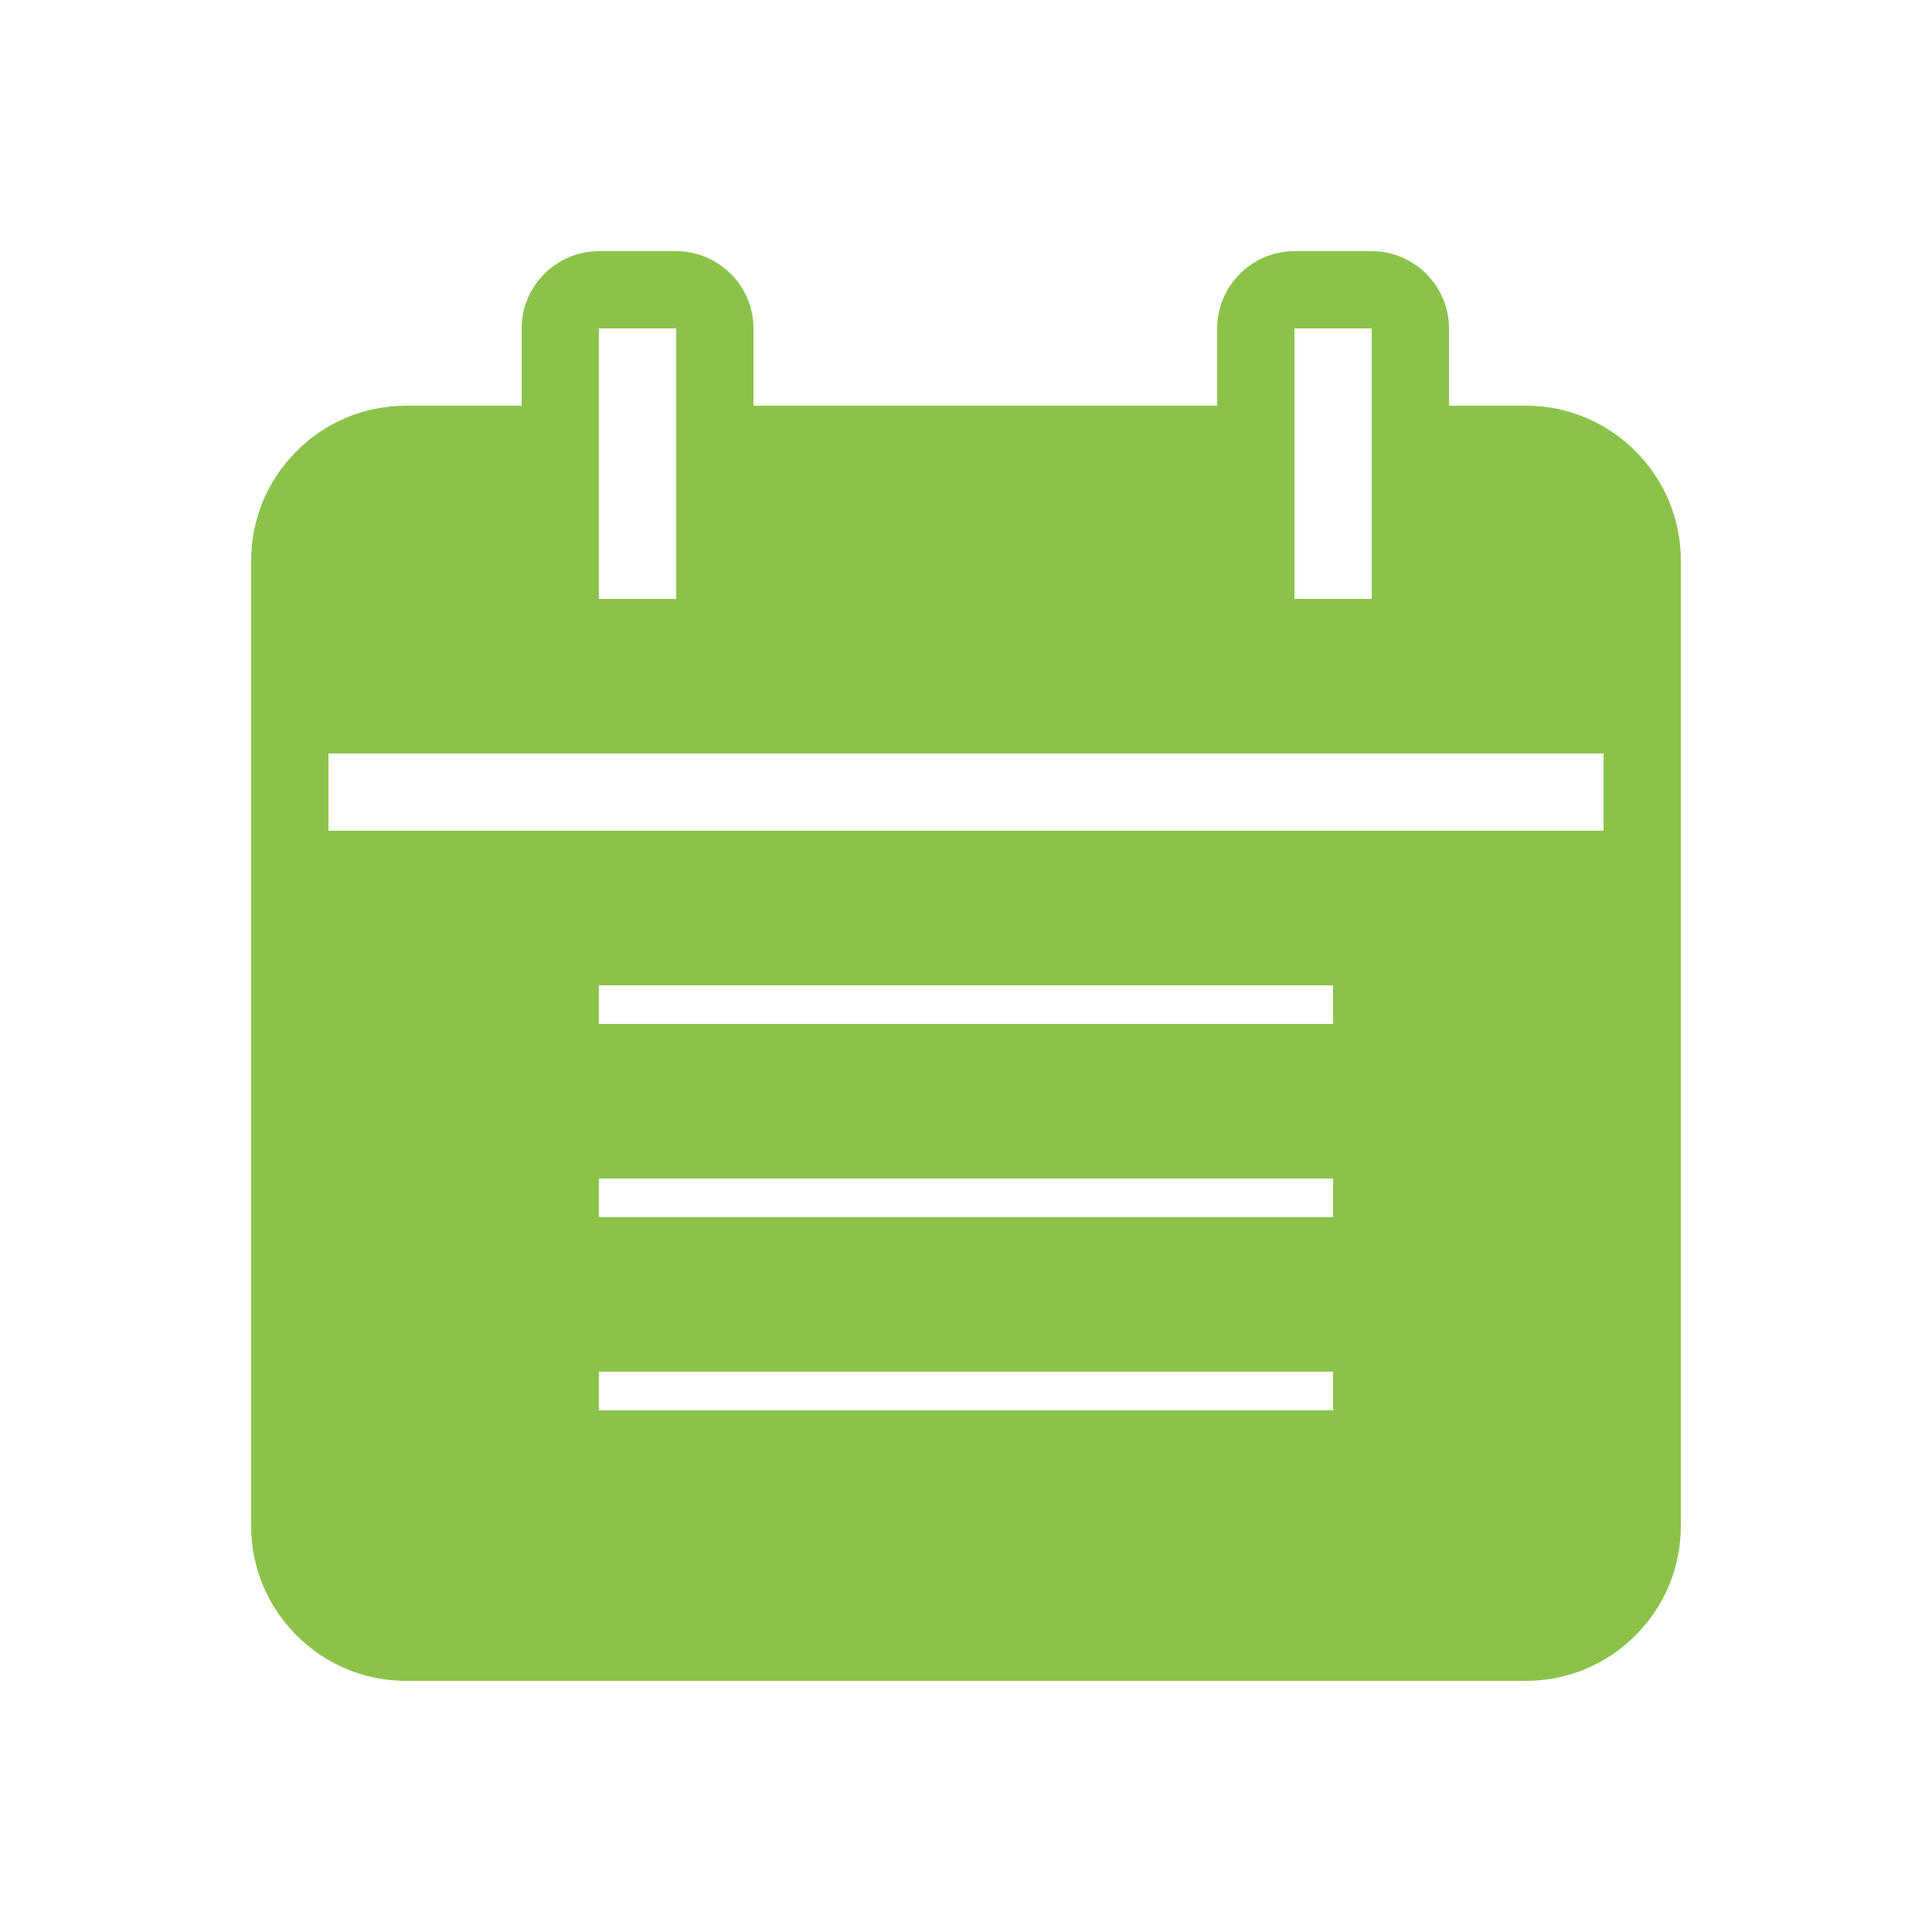 <?xml version="1.0" encoding="utf-8"?>
<!-- Generator: Adobe Illustrator 19.1.0, SVG Export Plug-In . SVG Version: 6.00 Build 0)  -->
<svg version="1.1" id="Layer_1" xmlns="http://www.w3.org/2000/svg" xmlns:xlink="http://www.w3.org/1999/xlink" x="0px" y="0px"
	 viewBox="-454 256 50 50" enable-background="new -454 256 50 50" xml:space="preserve">
<path fill="#8BC34A" d="M-414.5,266.5h-2v-2c0-1.1-0.9-2-2-2h-2c-1.1,0-2,0.9-2,2v2h-12v-2c0-1.1-0.9-2-2-2h-2c-1.1,0-2,0.9-2,2v2
	h-3c-2.2,0-4,1.8-4,4v25c0,2.2,1.8,4,4,4h29c2.2,0,4-1.8,4-4v-25C-410.5,268.3-412.3,266.5-414.5,266.5z M-420.5,264.5h2v7h-2V264.5
	z M-438.5,264.5h2v7h-2V264.5z M-419.5,292.5h-19v-1h19V292.5z M-419.5,287.5h-19v-1h19V287.5z M-419.5,282.5h-19v-1h19V282.5z
	 M-412.5,277.5h-33v-2h33V277.5z"/>
</svg>
